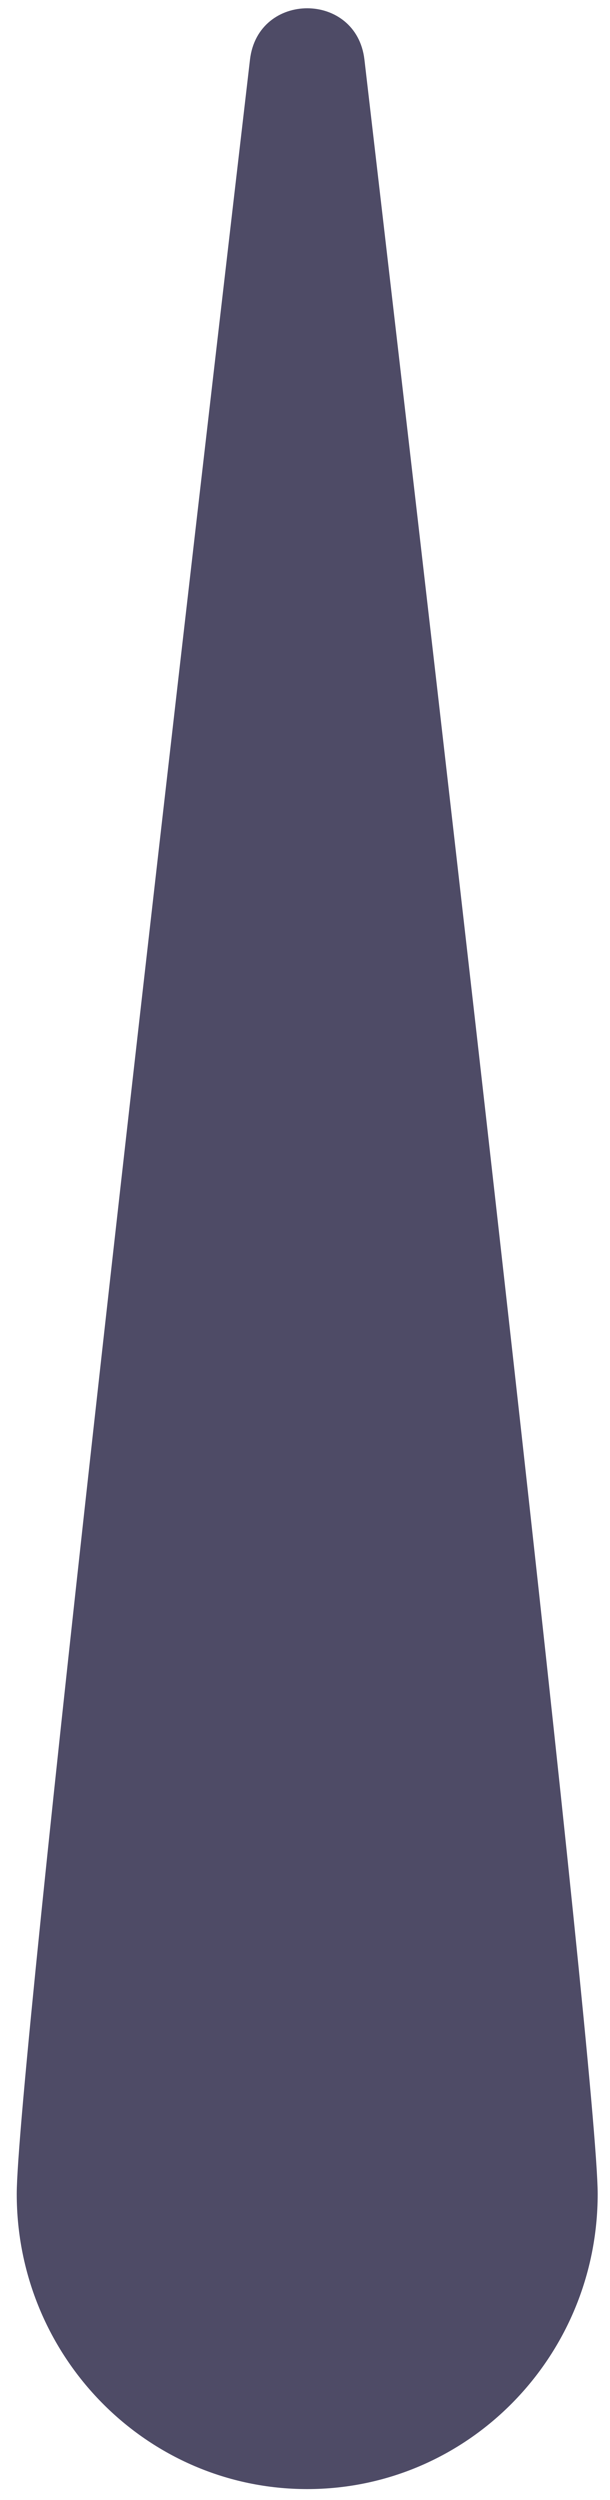<svg width="21" height="86" viewBox="0 0 21 86" fill="none" xmlns="http://www.w3.org/2000/svg">
<path d="M20.576 75.472C20.576 81.079 16.099 85.624 10.576 85.624C5.053 85.624 0.576 81.079 0.576 75.472C0.576 71.461 5.693 27.025 8.606 2.05C8.881 -0.304 12.271 -0.304 12.546 2.05C15.459 27.025 20.576 71.461 20.576 75.472Z" fill="#4E4B66"/>
</svg>
